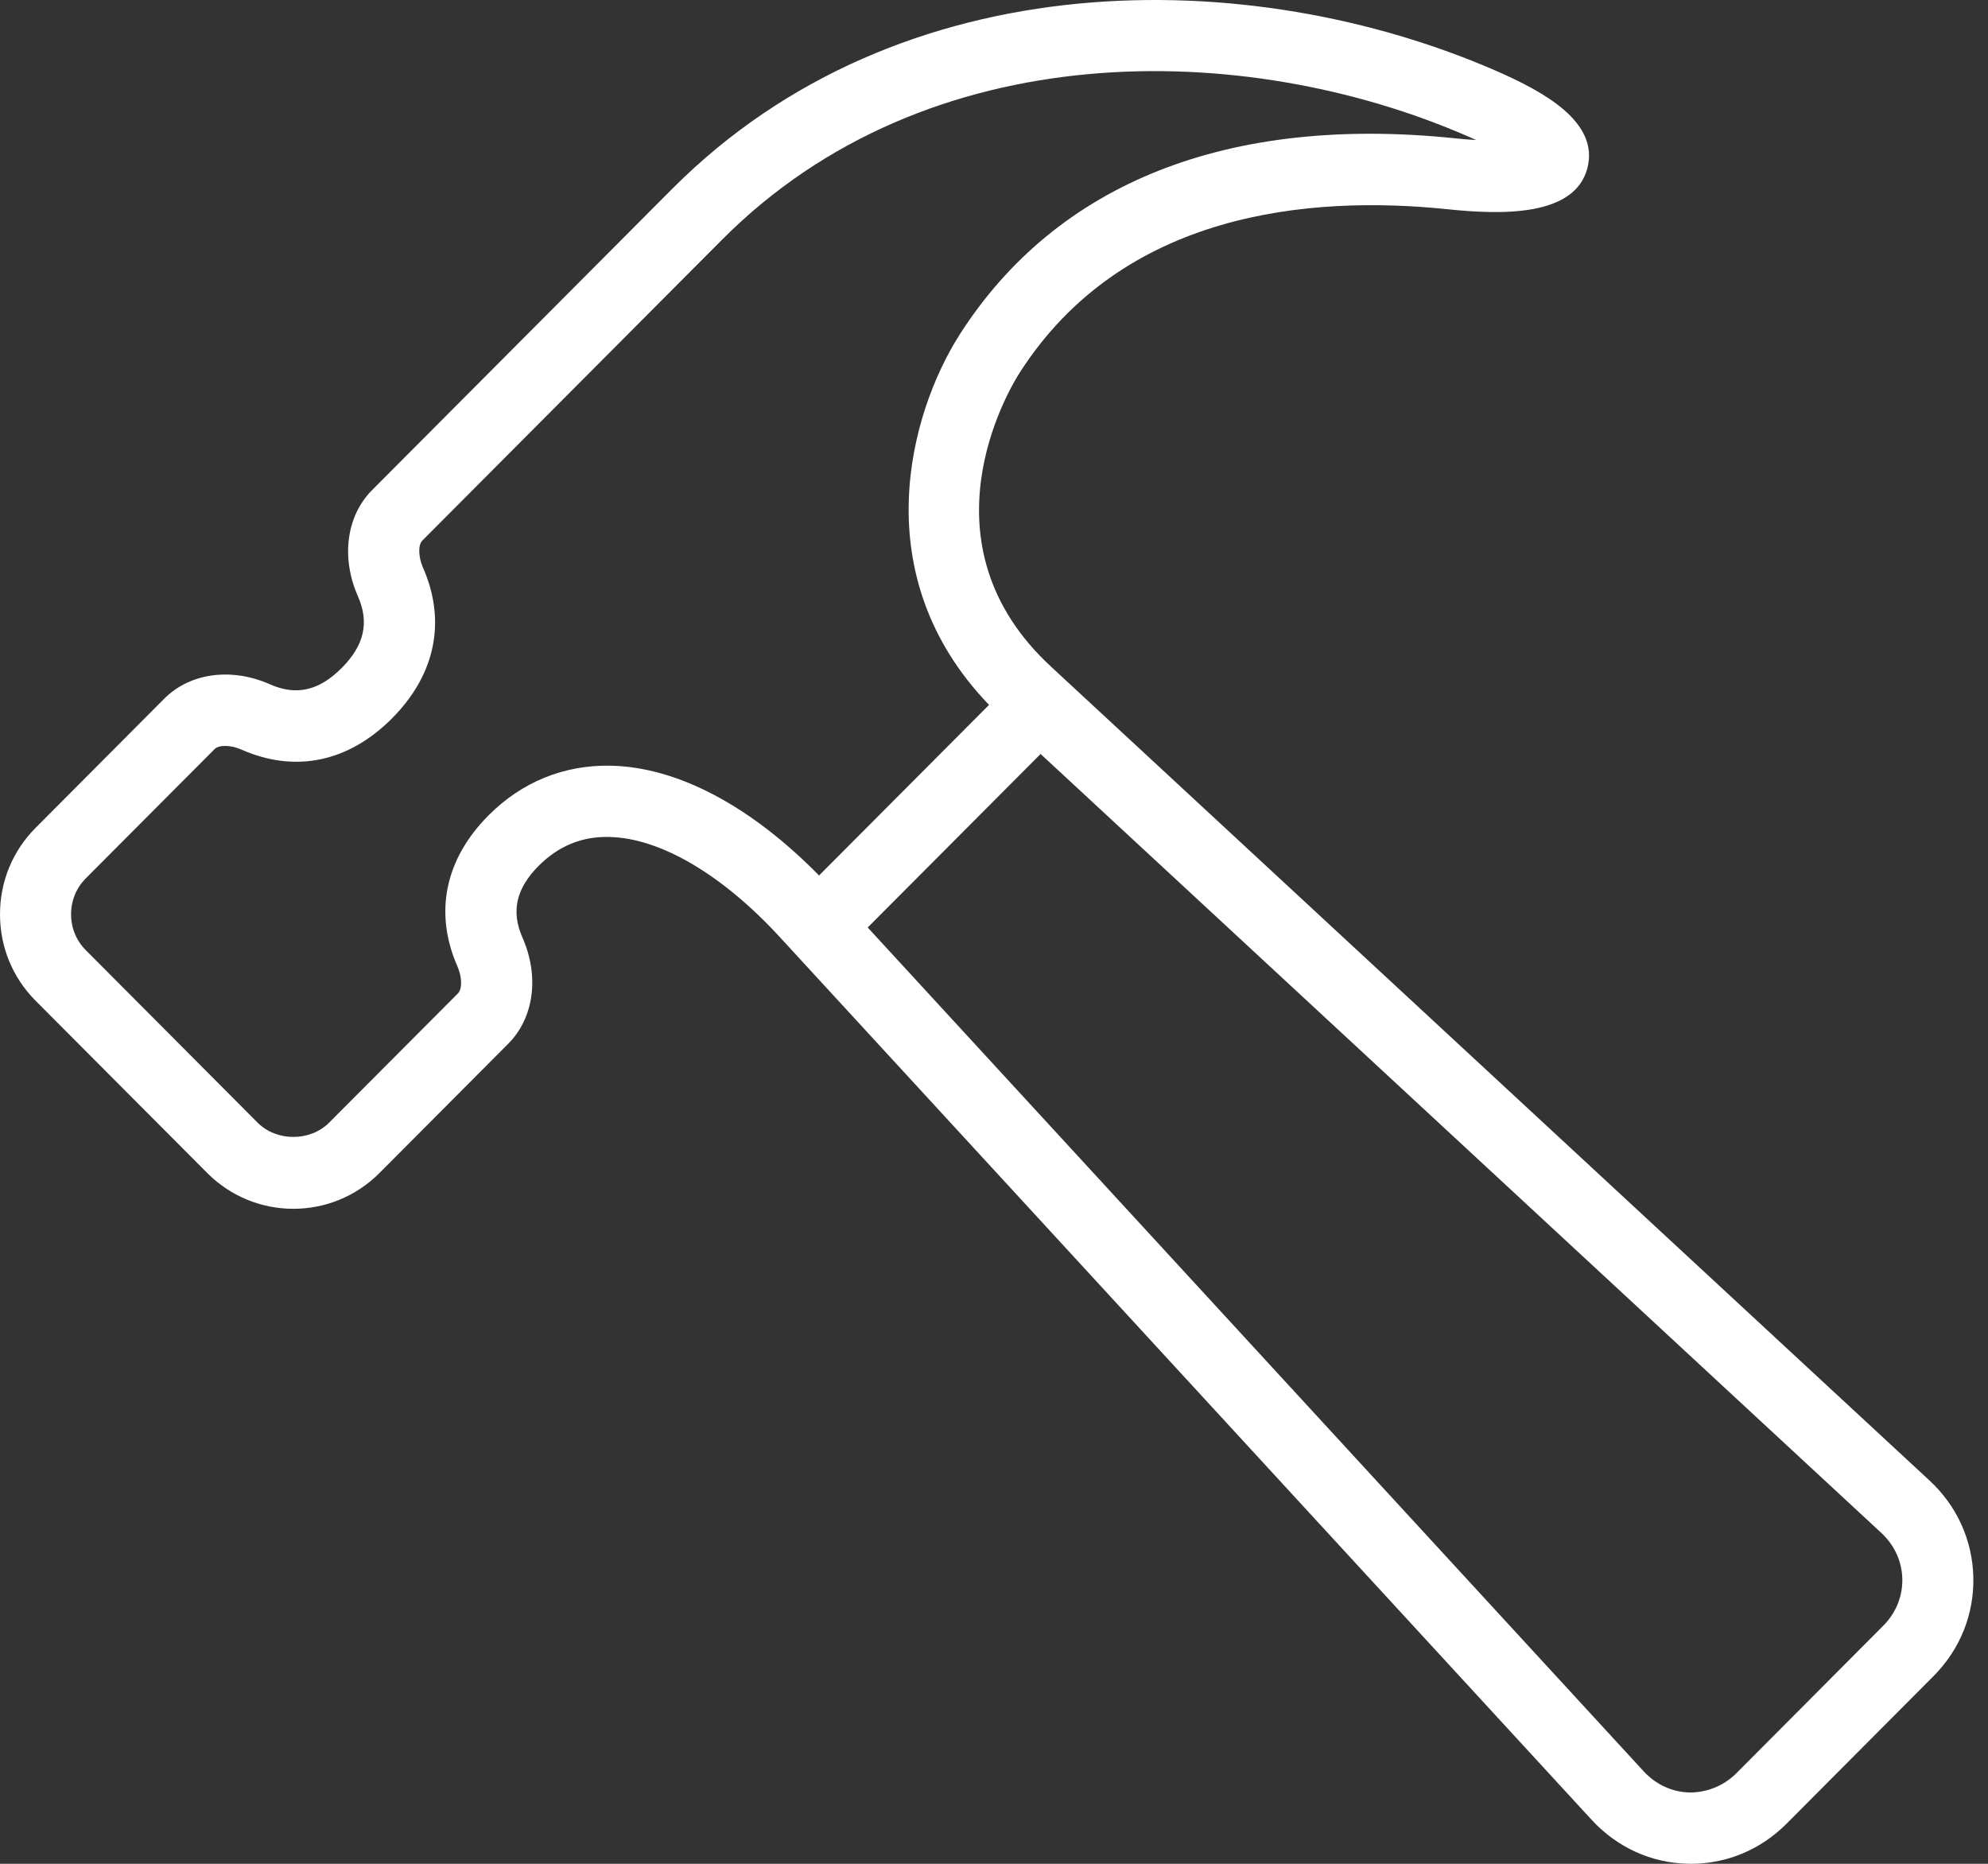 <?xml version="1.0" encoding="UTF-8"?>
<svg width="32px" height="30px" viewBox="0 0 32 30" version="1.1" xmlns="http://www.w3.org/2000/svg" xmlns:xlink="http://www.w3.org/1999/xlink">
    <rect x="0" y="0" width="32" height="30" fill="#333333" stroke="none"/>
    <!-- Generator: Sketch 51.2 (57519) - http://www.bohemiancoding.com/sketch -->
    <title>159</title>
    <desc>Created with Sketch.</desc>
    <defs></defs>
    <g id="Page-1" stroke="none" stroke-width="1" fill="none" fill-rule="evenodd">
        <g id="Filter" transform="translate(-331, -233)" fill="#FFFFFF" fill-rule="nonzero">
            <path d="M335.348,244.016 C334.728,243.74 334.06,243.83 333.646,244.244 L331.572,246.326 C331.203,246.697 331,247.19 331,247.716 C331,248.243 331.203,248.736 331.572,249.107 L334.337,251.882 C334.719,252.265 335.221,252.457 335.722,252.457 C336.224,252.457 336.725,252.265 337.107,251.882 L339.181,249.8 C339.595,249.385 339.685,248.715 339.41,248.092 C339.224,247.669 339.307,247.302 339.671,246.936 C339.988,246.619 340.365,246.46 340.81,246.472 C341.634,246.49 342.641,247.085 343.573,248.106 L356.618,262.29 C357.028,262.736 357.58,262.988 358.175,262.999 C358.189,263 358.204,263 358.219,263 C358.797,263 359.342,262.771 359.758,262.354 L362.121,259.981 C362.548,259.553 362.776,258.989 362.764,258.393 C362.752,257.796 362.502,257.241 362.058,256.83 L347.924,243.736 C345.768,241.751 347.232,239.285 347.405,239.012 C349.065,236.406 352.079,236.136 354.312,236.369 C355.174,236.458 356.347,236.488 356.551,235.708 C356.744,234.971 355.868,234.484 355.084,234.141 C351.138,232.421 345.504,232.341 341.817,236.043 L336.989,240.889 C336.576,241.304 336.486,241.974 336.761,242.597 C336.947,243.019 336.864,243.387 336.5,243.752 C336.135,244.119 335.768,244.201 335.348,244.016 Z M347.75,245.136 L361.283,257.674 C361.495,257.871 361.615,258.135 361.621,258.416 C361.626,258.697 361.517,258.965 361.312,259.17 L358.95,261.542 C358.745,261.747 358.472,261.853 358.198,261.852 C357.917,261.846 357.656,261.726 357.458,261.512 L344.967,247.929 L347.75,245.136 Z M337.308,244.565 C338.011,243.86 338.188,242.996 337.807,242.133 C337.733,241.964 337.729,241.771 337.798,241.701 L342.626,236.855 C345.933,233.535 351.037,233.629 354.628,235.195 C354.675,235.215 354.719,235.235 354.761,235.254 C354.662,235.248 354.552,235.24 354.43,235.227 C350.769,234.846 348.005,235.941 346.441,238.395 C345.648,239.646 344.907,242.256 346.92,244.346 L344.184,247.092 C343.089,245.977 341.91,245.348 340.835,245.325 C340.083,245.308 339.4,245.585 338.863,246.125 C338.161,246.83 337.984,247.694 338.364,248.557 C338.438,248.725 338.442,248.919 338.372,248.989 L336.298,251.07 C335.992,251.377 335.452,251.377 335.146,251.07 L332.381,248.294 C332.228,248.141 332.144,247.936 332.144,247.716 C332.144,247.497 332.228,247.291 332.381,247.138 L334.455,245.057 C334.525,244.987 334.718,244.99 334.885,245.065 C335.746,245.446 336.606,245.269 337.308,244.565 Z" id="159"></path>
        </g>
    </g>
</svg>
